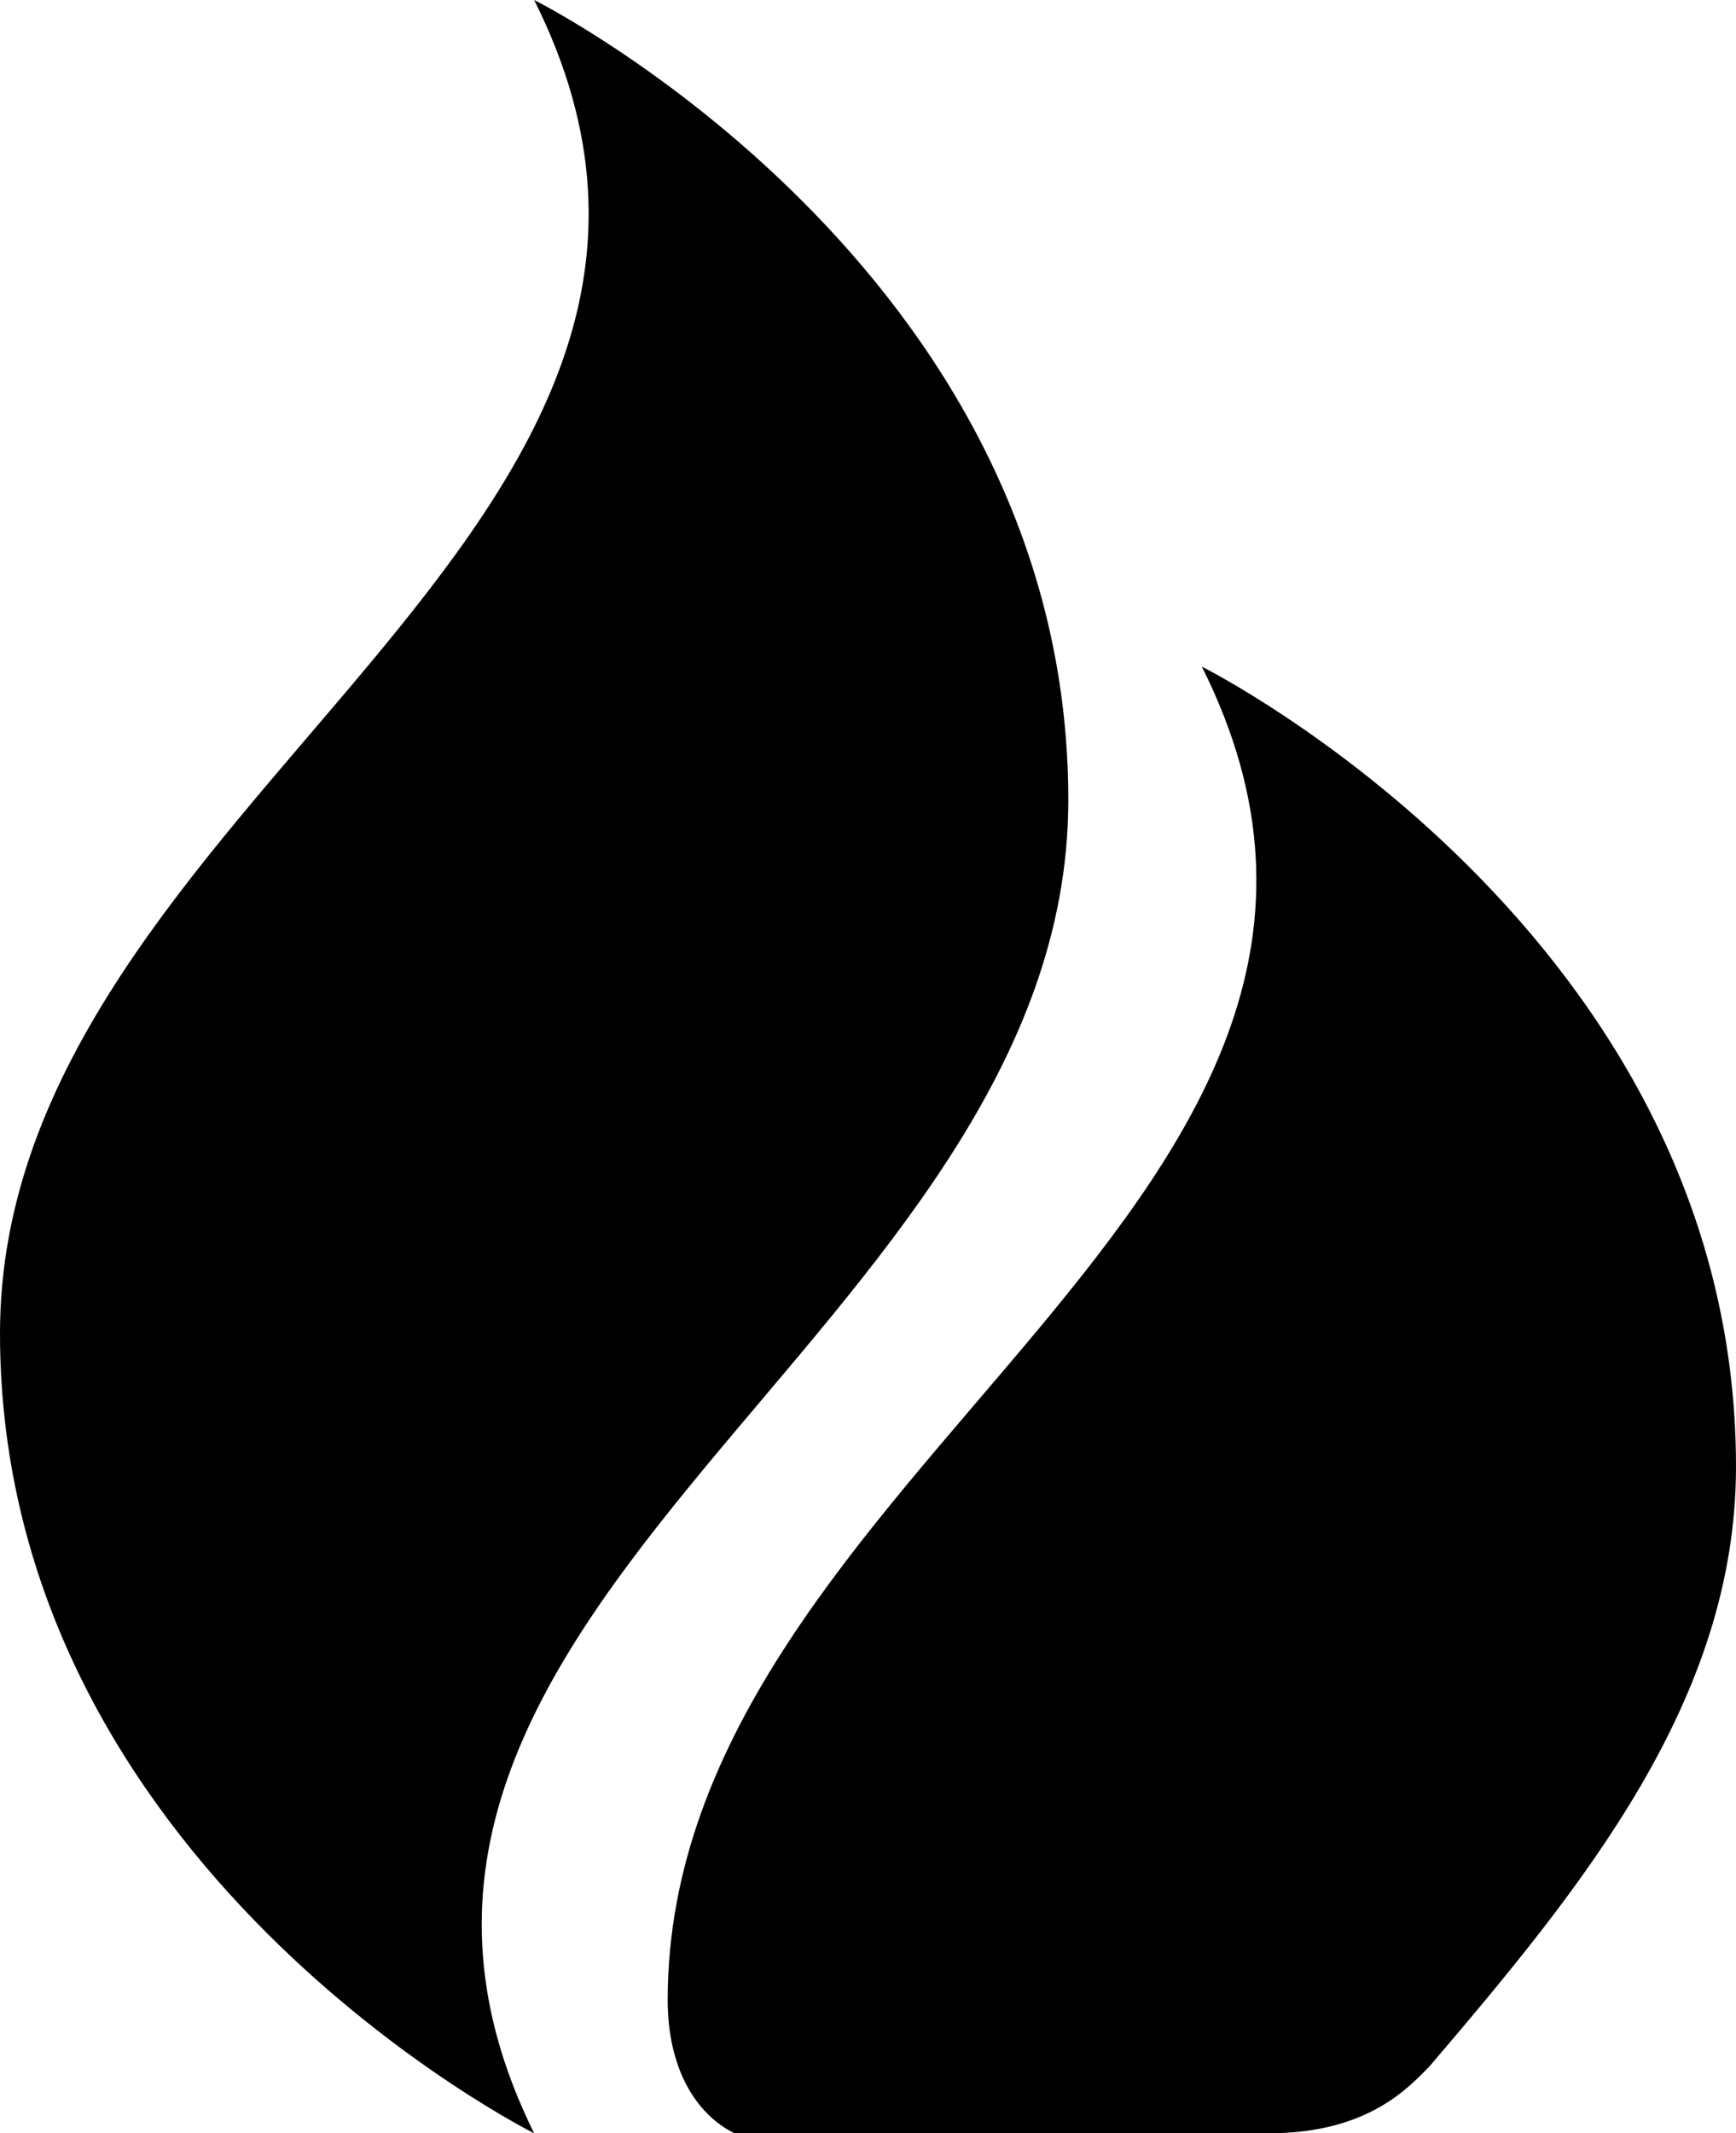 <?xml version="1.0" encoding="UTF-8"?>
<svg width="70px" height="86px" viewBox="0 0 70 86" version="1.1" xmlns="http://www.w3.org/2000/svg" xmlns:xlink="http://www.w3.org/1999/xlink">
    <!-- Generator: Sketch 52.6 (67491) - http://www.bohemiancoding.com/sketch -->
    <title>fire</title>
    <desc>Created with Sketch.</desc>
    <g id="Page-1" stroke="none" stroke-width="1" fill="none" fill-rule="evenodd">
        <g id="fire" fill="#000000" fill-rule="nonzero">
            <path d="M21.538,0 C32.308,21.5 0,32.25 0,53.75 C0,75.25 21.538,86 21.538,86 C11.038,64.769 43.077,53.75 43.077,32.25 C43.077,10.75 21.538,0 21.538,0 Z M48.462,26.875 C59.231,48.375 26.923,59.125 26.923,80.625 C26.923,83.312 28,85.194 29.615,86 L51.154,86 C55.192,86 56.824,84.119 57.632,83.312 C63.824,76.056 70,68.531 70,59.125 C70,37.625 48.462,26.875 48.462,26.875 Z" id="Shape"></path>
        </g>
    </g>
</svg>